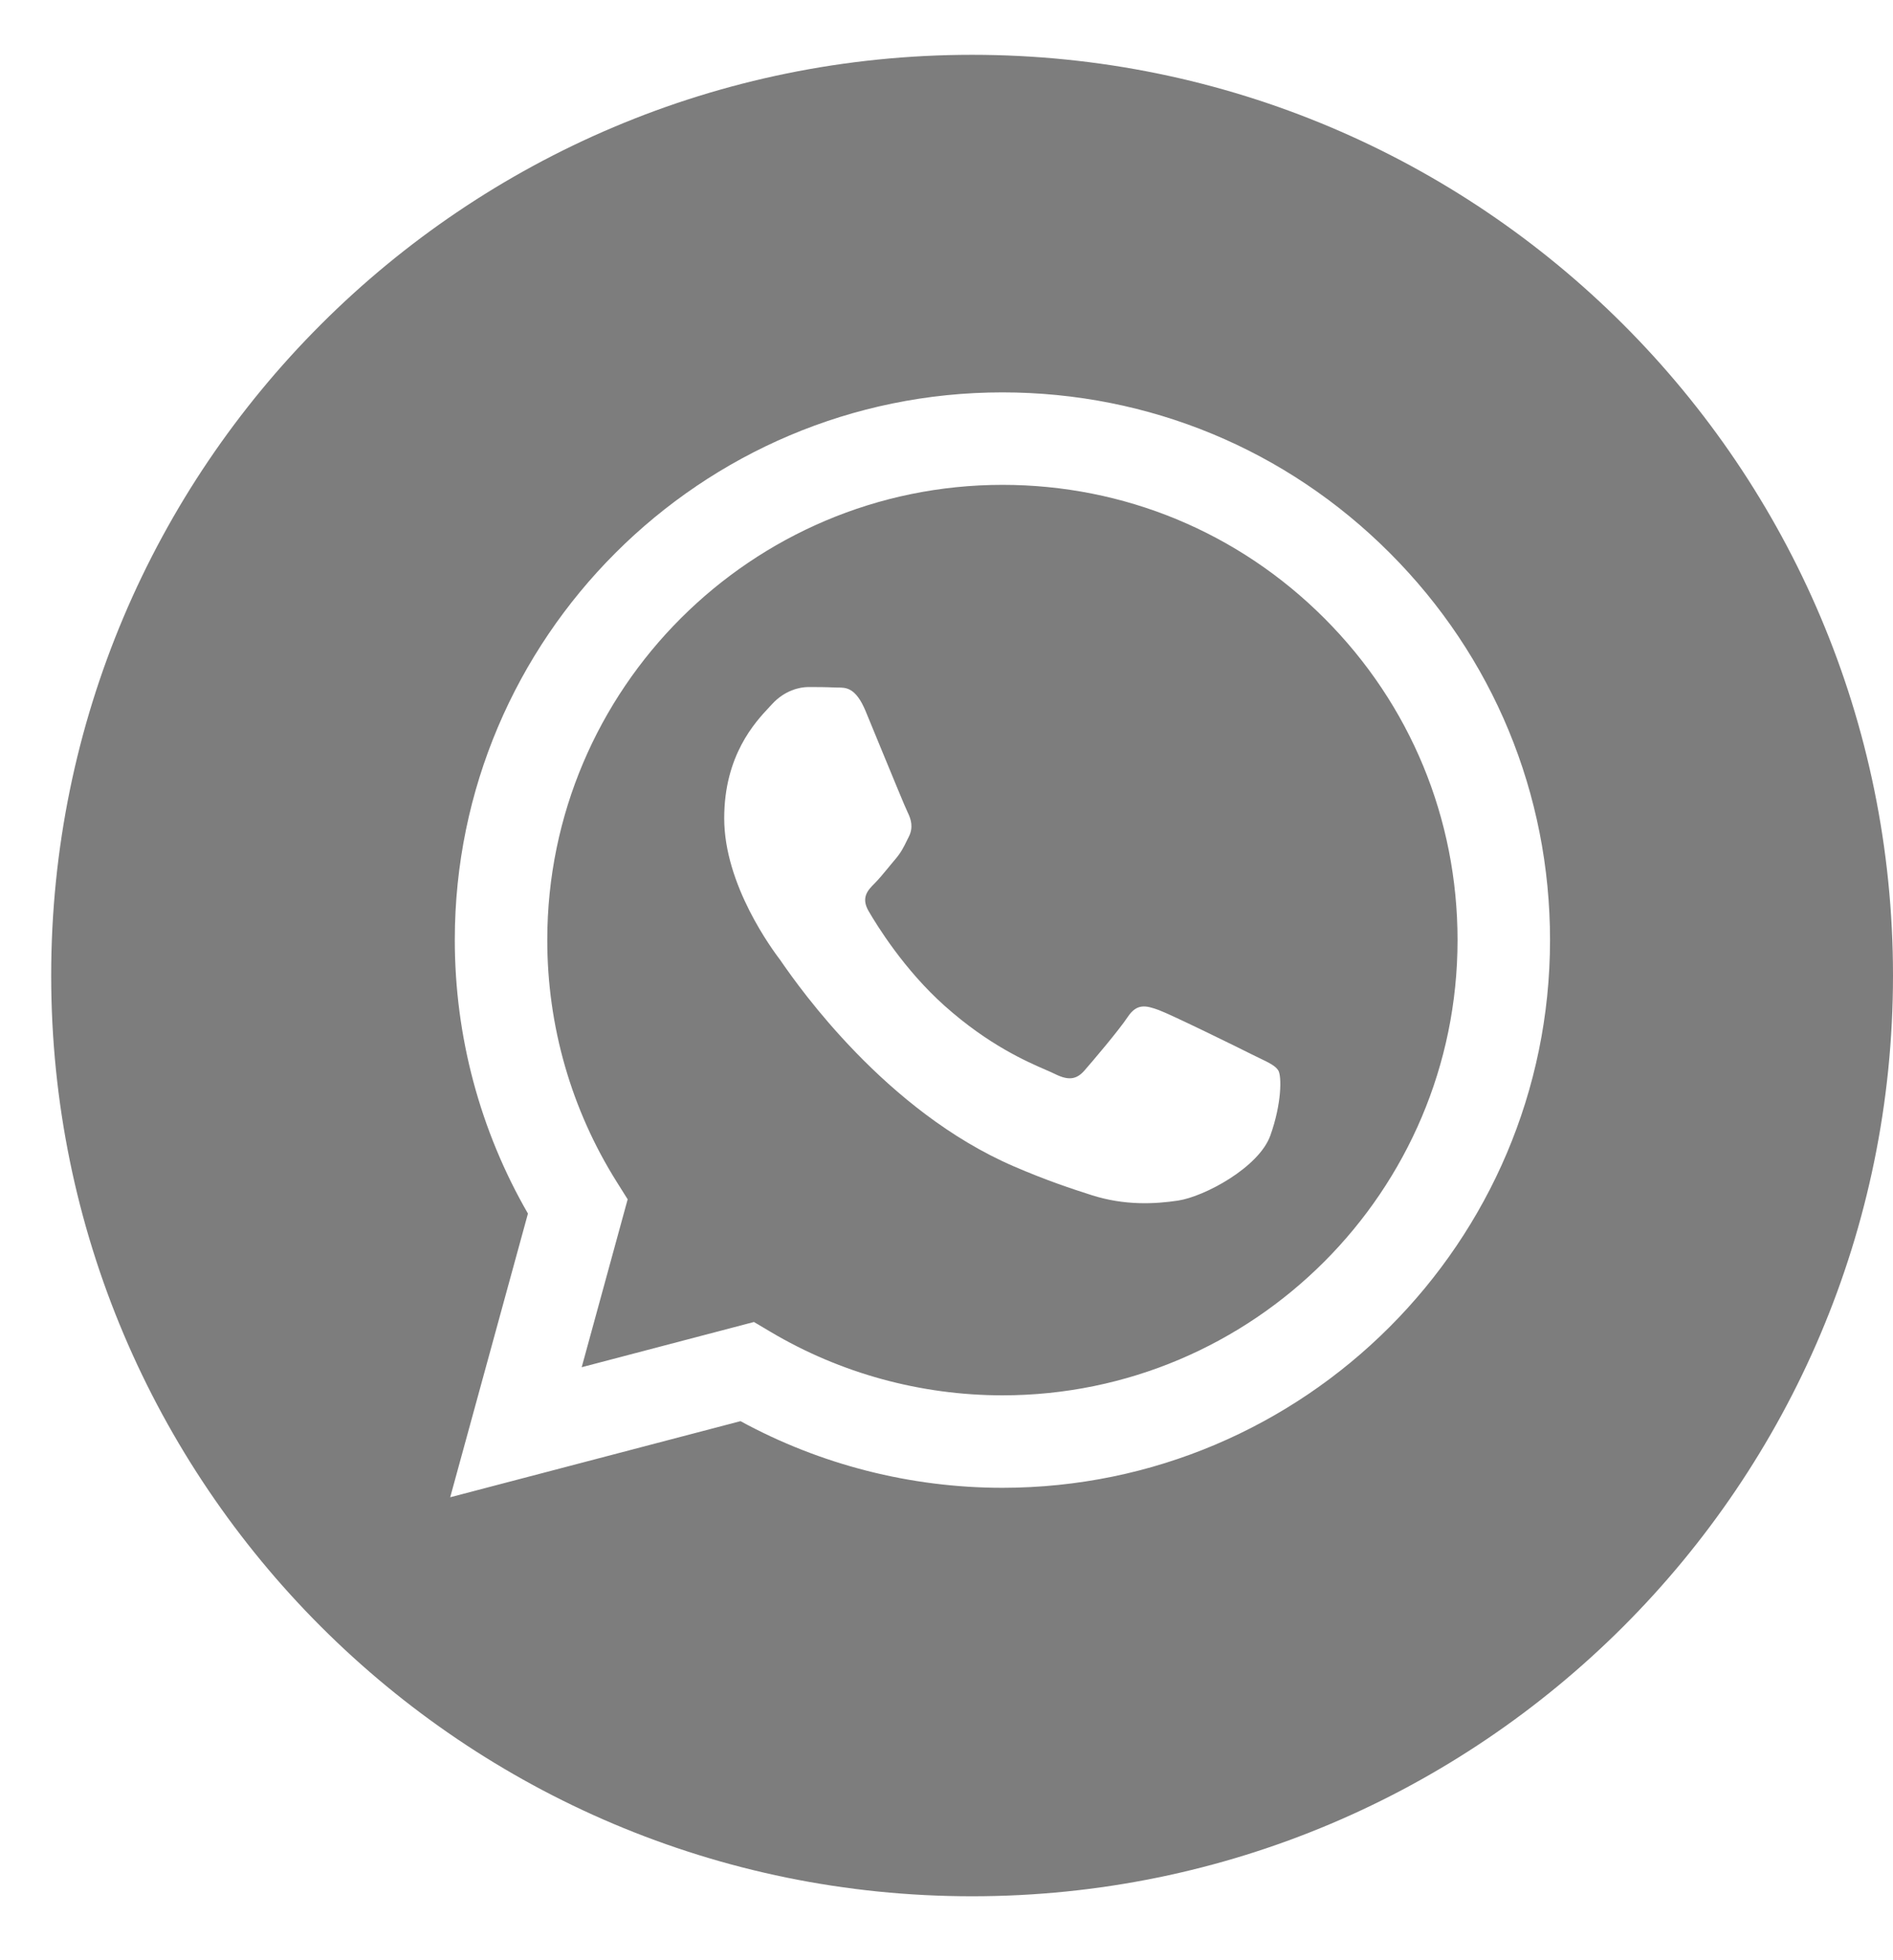 <svg width="28" height="29" viewBox="0 0 28 29" fill="none" xmlns="http://www.w3.org/2000/svg">
<path fill-rule="evenodd" clip-rule="evenodd" d="M0.757 14.432C0.757 21.955 6.855 28.054 14.378 28.054C21.901 28.054 28 21.955 28 14.432C28 6.909 21.901 0.811 14.378 0.811C6.855 0.811 0.757 6.909 0.757 14.432ZM22.927 13.911C22.925 18.376 19.293 22.009 14.827 22.011H14.824C13.468 22.01 12.136 21.67 10.953 21.025L6.659 22.151L7.809 17.954C7.1 16.725 6.727 15.332 6.727 13.904C6.729 9.438 10.363 5.805 14.827 5.805C16.994 5.806 19.028 6.649 20.557 8.181C22.086 9.711 22.928 11.746 22.927 13.911Z" fill="#7D7D7D"/>
<path fill-rule="evenodd" clip-rule="evenodd" d="M8.604 20.227L11.152 19.558L11.398 19.704C12.432 20.318 13.617 20.642 14.825 20.643H14.827C18.538 20.643 21.558 17.623 21.559 13.911C21.56 12.112 20.861 10.42 19.59 9.148C18.319 7.875 16.628 7.174 14.83 7.173C11.117 7.173 8.096 10.193 8.095 13.905C8.094 15.177 8.45 16.416 9.124 17.488L9.284 17.743L8.604 20.227ZM18.631 15.655C18.772 15.723 18.867 15.769 18.908 15.837C18.959 15.921 18.959 16.327 18.79 16.799C18.621 17.272 17.813 17.704 17.424 17.762C17.075 17.814 16.634 17.836 16.149 17.682C15.855 17.588 15.478 17.464 14.995 17.255C13.098 16.436 11.816 14.597 11.573 14.25C11.556 14.225 11.545 14.208 11.538 14.199L11.536 14.197C11.429 14.054 10.712 13.097 10.712 12.106C10.712 11.174 11.169 10.685 11.38 10.46C11.395 10.444 11.408 10.43 11.42 10.417C11.605 10.215 11.825 10.164 11.96 10.164C12.095 10.164 12.23 10.165 12.348 10.171C12.362 10.172 12.377 10.172 12.393 10.172C12.511 10.171 12.658 10.17 12.803 10.519C12.859 10.653 12.94 10.851 13.026 11.061C13.201 11.485 13.393 11.954 13.427 12.021C13.477 12.123 13.511 12.241 13.444 12.376C13.434 12.396 13.424 12.415 13.415 12.434C13.365 12.537 13.327 12.613 13.241 12.714C13.207 12.753 13.173 12.796 13.138 12.838C13.068 12.923 12.998 13.008 12.938 13.068C12.836 13.169 12.731 13.279 12.849 13.481C12.967 13.684 13.373 14.347 13.975 14.883C14.622 15.46 15.184 15.704 15.469 15.828C15.524 15.852 15.569 15.871 15.602 15.888C15.805 15.989 15.923 15.972 16.041 15.837C16.159 15.702 16.547 15.246 16.682 15.043C16.817 14.841 16.952 14.875 17.137 14.942C17.323 15.01 18.318 15.499 18.52 15.601C18.56 15.62 18.596 15.638 18.631 15.655Z" fill="#7D7D7D"/>
</svg>
